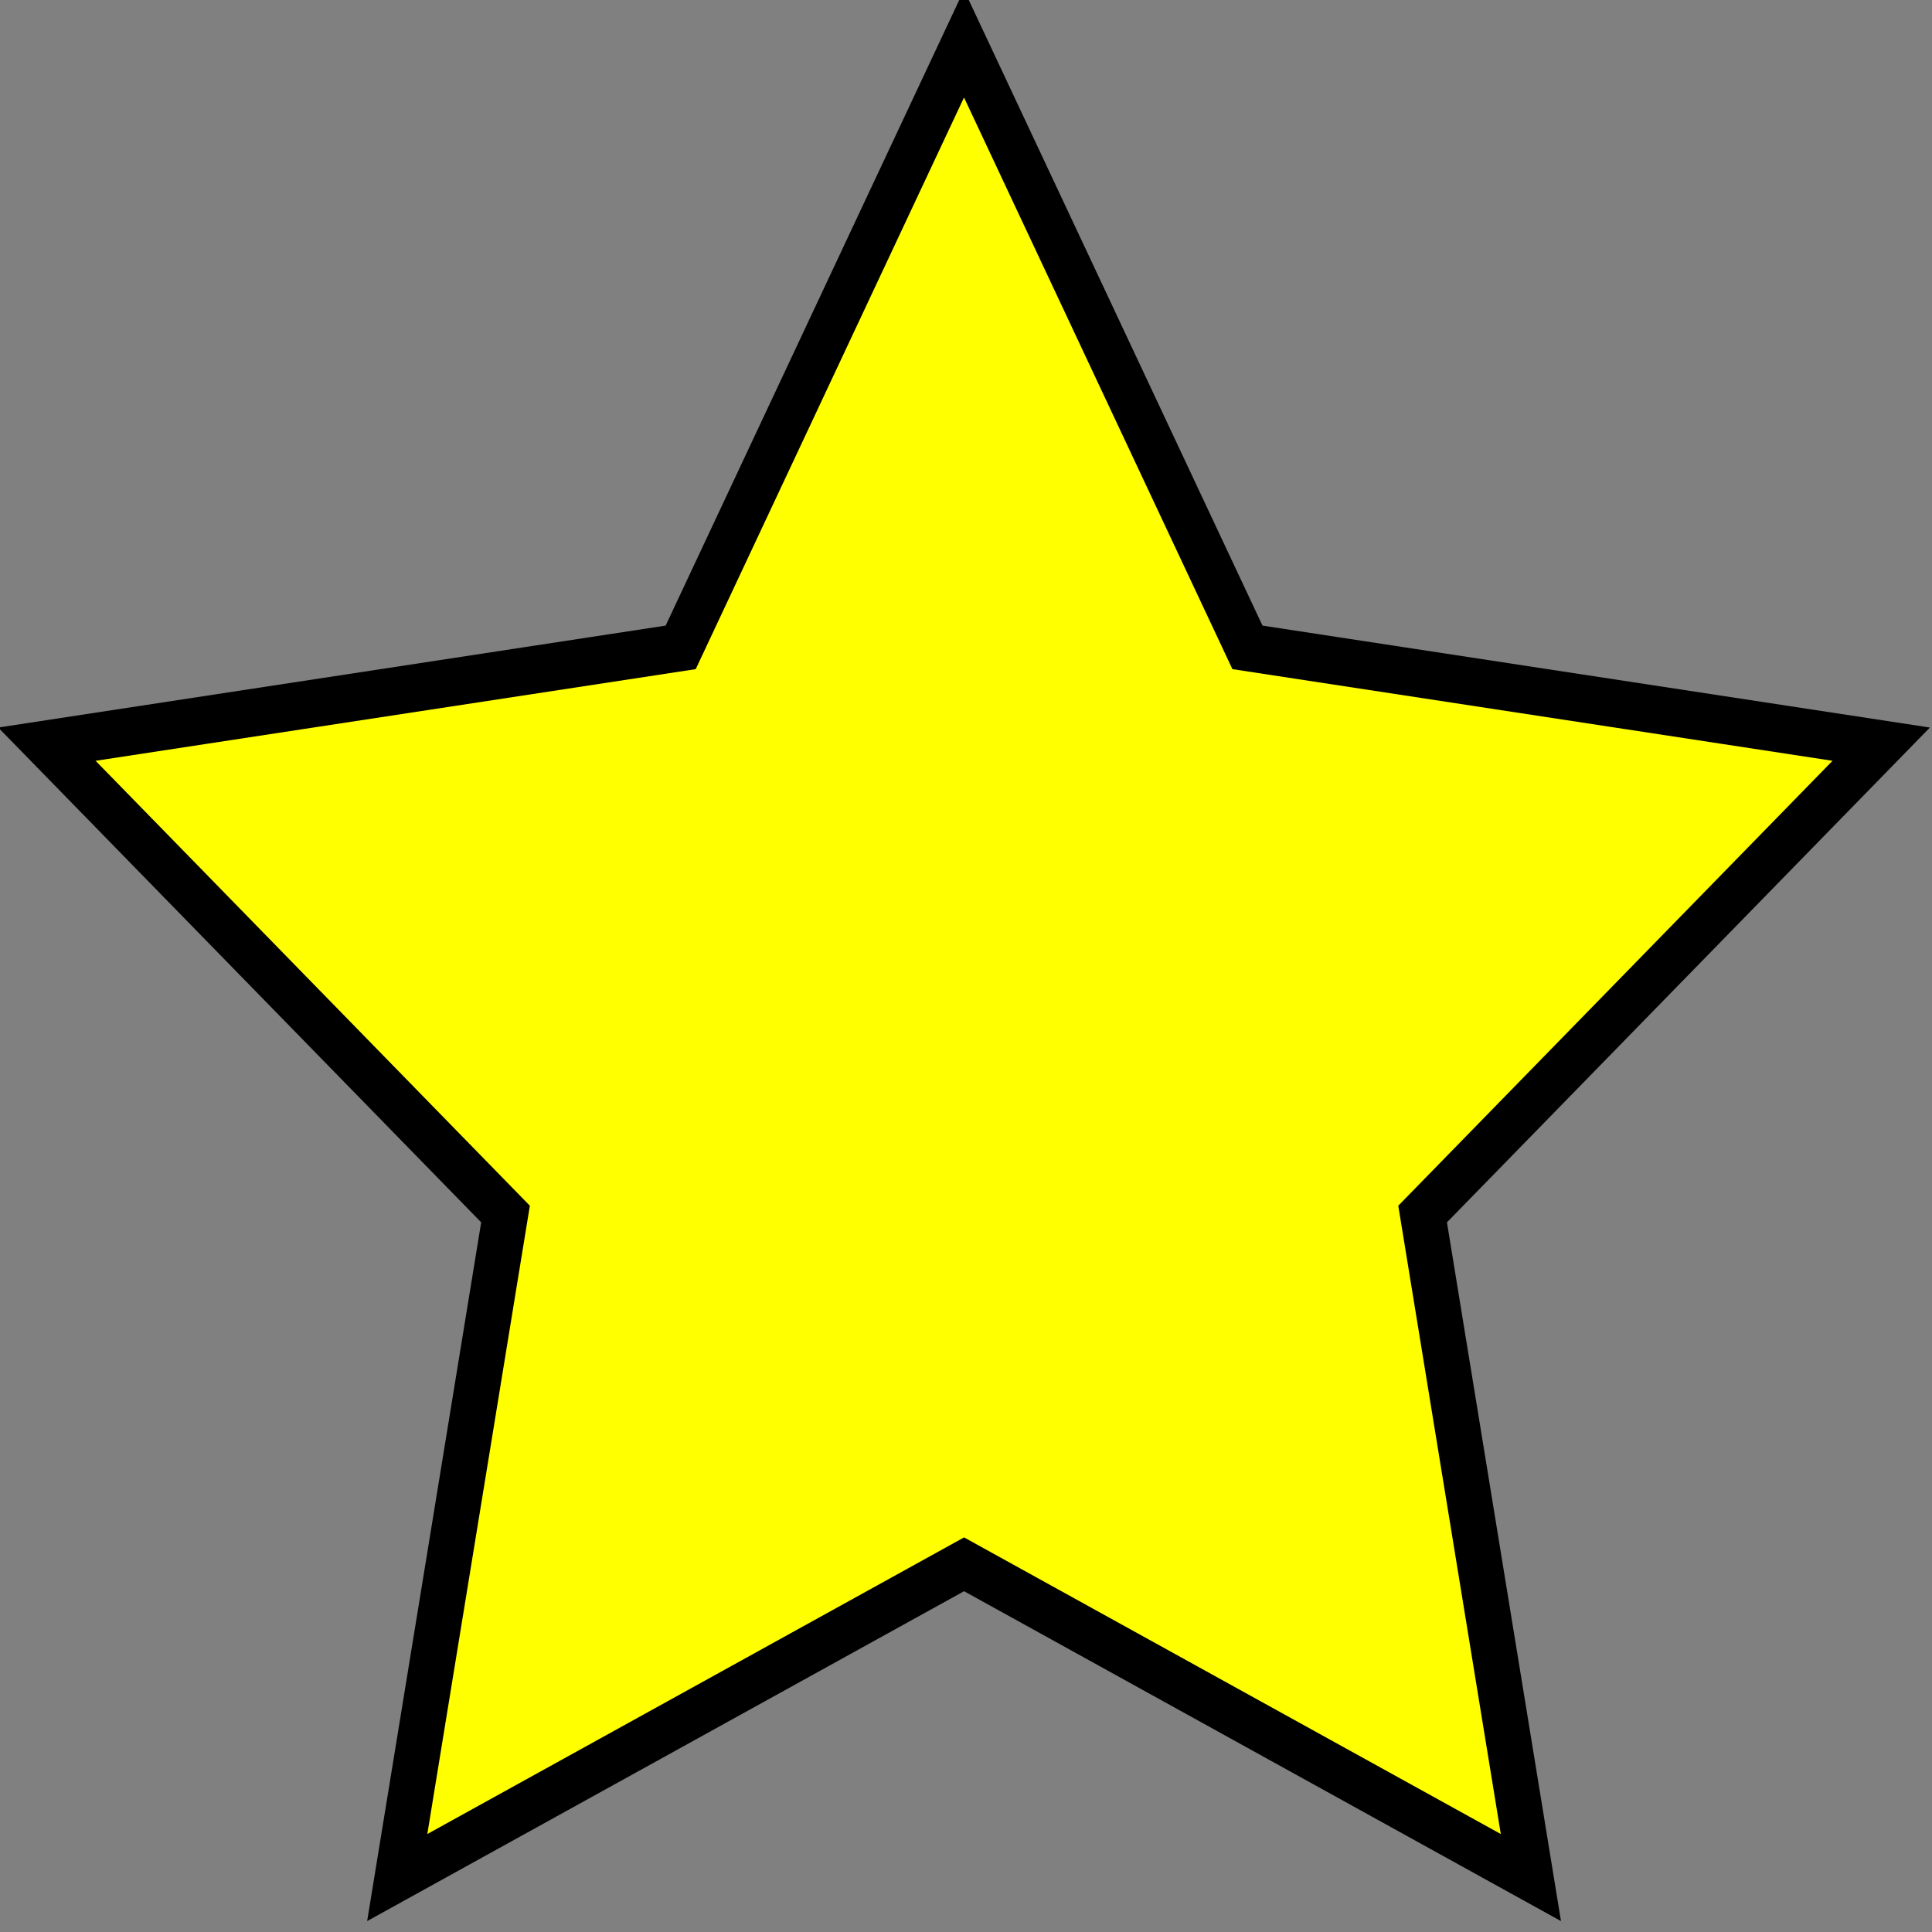 <?xml version="1.0" encoding="UTF-8" standalone="no"?>
<!-- Created with Inkscape (http://www.inkscape.org/) -->

<svg
   xmlns:dc="http://purl.org/dc/elements/1.1/"
   xmlns:cc="http://creativecommons.org/ns#"
   xmlns:rdf="http://www.w3.org/1999/02/22-rdf-syntax-ns#"
   xmlns:svg="http://www.w3.org/2000/svg"
   xmlns="http://www.w3.org/2000/svg"
   xmlns:sodipodi="http://sodipodi.sourceforge.net/DTD/sodipodi-0.dtd"
   xmlns:inkscape="http://www.inkscape.org/namespaces/inkscape"
   width="32"
   height="32"
   viewBox="0 0 32 32"
   version="1.1"
   id="svg8"
   inkscape:version="0.92.2 (5c3e80d, 2017-08-06)"
   sodipodi:docname="star.svg">
  <rect x="0" y="0" width="32" height="32" fill="#808080" stroke="none"/>
  <defs
     id="defs2" />
  <sodipodi:namedview
     id="base"
     pagecolor="#ffffff"
     bordercolor="#666666"
     borderopacity="1.0"
     inkscape:pageopacity="0.0"
     inkscape:pageshadow="2"
     inkscape:zoom="8"
     inkscape:cx="17.370672"
     inkscape:cy="14.717488"
     inkscape:document-units="px"
     inkscape:current-layer="layer1"
     showgrid="false"
     units="px"
     inkscape:pagecheckerboard="true"
     inkscape:showpageshadow="false"
     borderlayer="true"
     inkscape:window-width="1366"
     inkscape:window-height="705"
     inkscape:window-x="-8"
     inkscape:window-y="-8"
     inkscape:window-maximized="1" />
  <g
     inkscape:label="Layer 1"
     inkscape:groupmode="layer"
     id="layer1"
     transform="translate(-229.466,-396.809)">
    <path
       sodipodi:type="star"
       style="opacity:1;fill:#ffff00;fill-opacity:1;fill-rule:nonzero;stroke:#000000;stroke-width:0.8;stroke-miterlimit:4;stroke-dasharray:none;stroke-opacity:1"
       id="path812"
       sodipodi:sides="5"
       sodipodi:cx="246.5"
       sodipodi:cy="414.2832"
       sodipodi:r1="17.028816"
       sodipodi:r2="8.5144091"
       sodipodi:arg1="-1.5707963"
       sodipodi:arg2="-0.9424778"
       inkscape:flatsided="false"
       inkscape:rounded="0"
       inkscape:randomized="0"
       d="m 246.5,397.254 5.005,10.141 11.191,1.626 -8.098,7.893 1.912,11.146 -10.009,-5.262 -10.009,5.262 1.912,-11.146 -8.098,-7.893 11.191,-1.626 z"
       inkscape:transform-center-y="-1.6039964"
       inkscape:transform-center-x="4.4532014e-006"
       transform="matrix(0.938,0,0,0.986,14.216,5.84)" />
  </g>
</svg>

